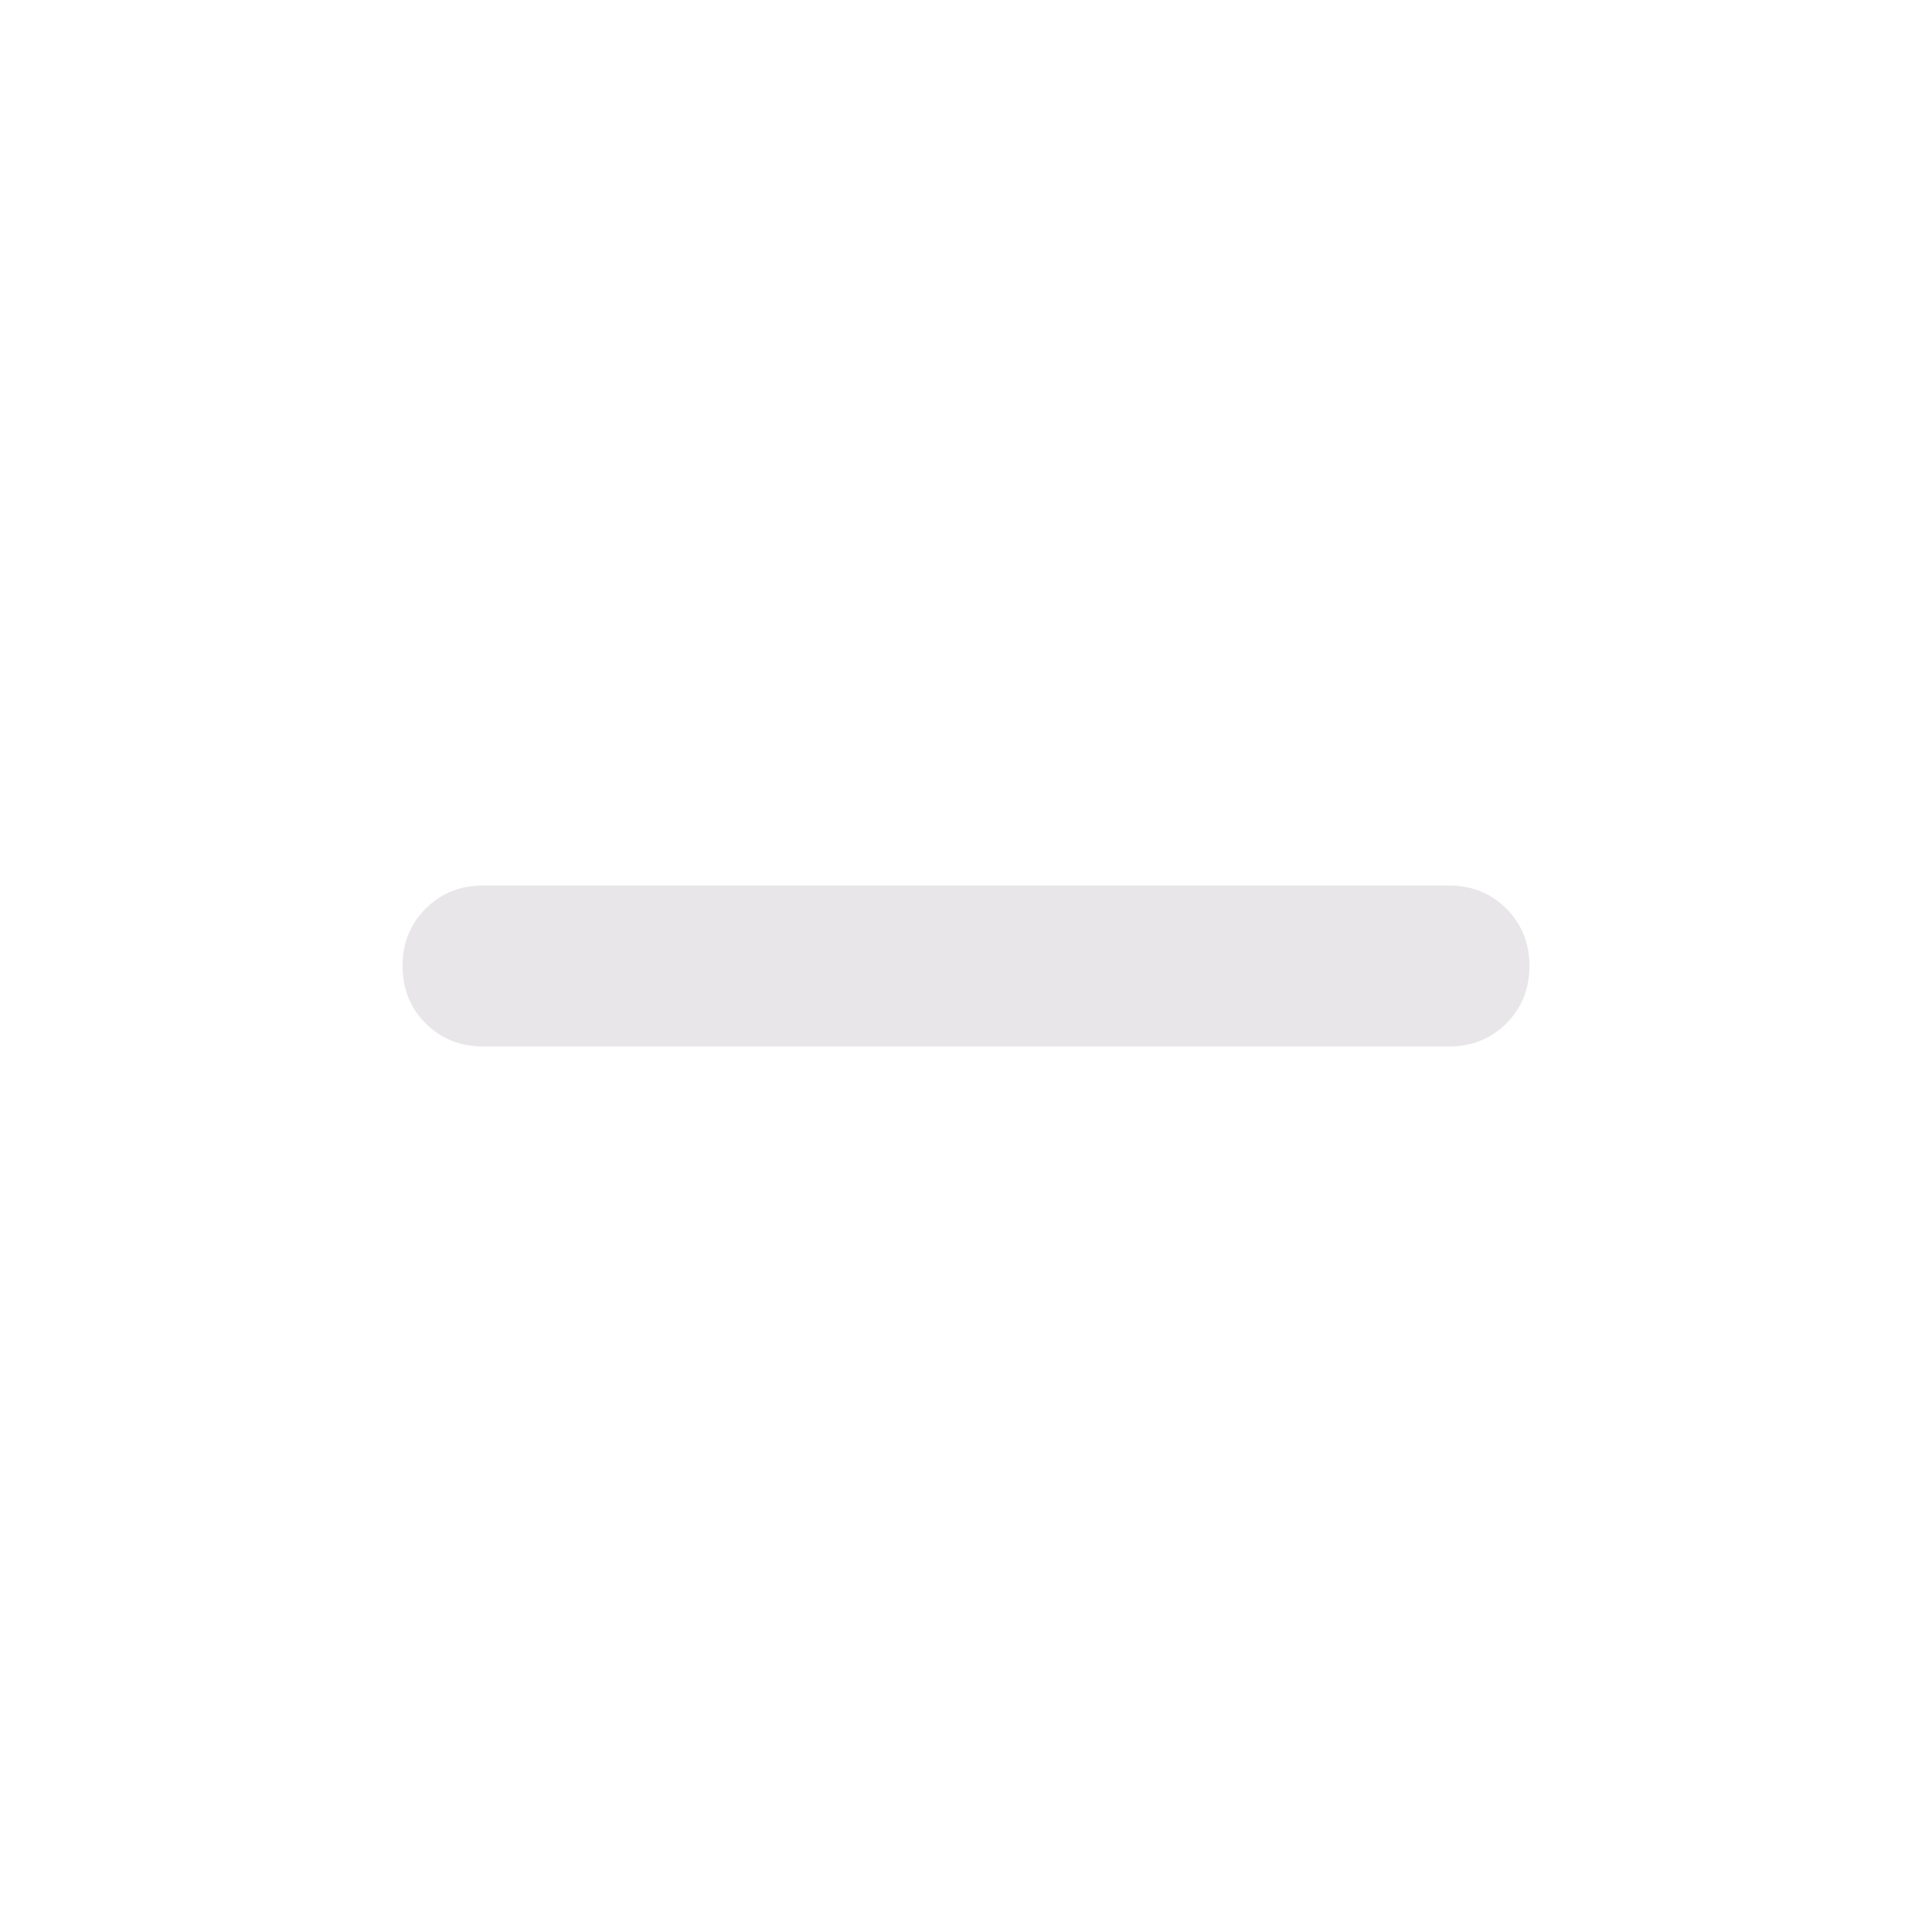 <svg width="20" height="20" viewBox="0 0 20 20" fill="none" xmlns="http://www.w3.org/2000/svg">
<g id="remove_FILL1_wght400_GRAD0_opsz24">
<path id="Vector" d="M5 10.833C4.764 10.833 4.566 10.754 4.406 10.594C4.246 10.434 4.167 10.236 4.167 10C4.167 9.764 4.246 9.566 4.406 9.406C4.566 9.247 4.764 9.167 5 9.167H15C15.236 9.167 15.434 9.247 15.594 9.406C15.753 9.566 15.833 9.764 15.833 10C15.833 10.236 15.753 10.434 15.594 10.594C15.434 10.754 15.236 10.833 15 10.833H5Z" fill="#E9E6EA"/>
</g>
</svg>
